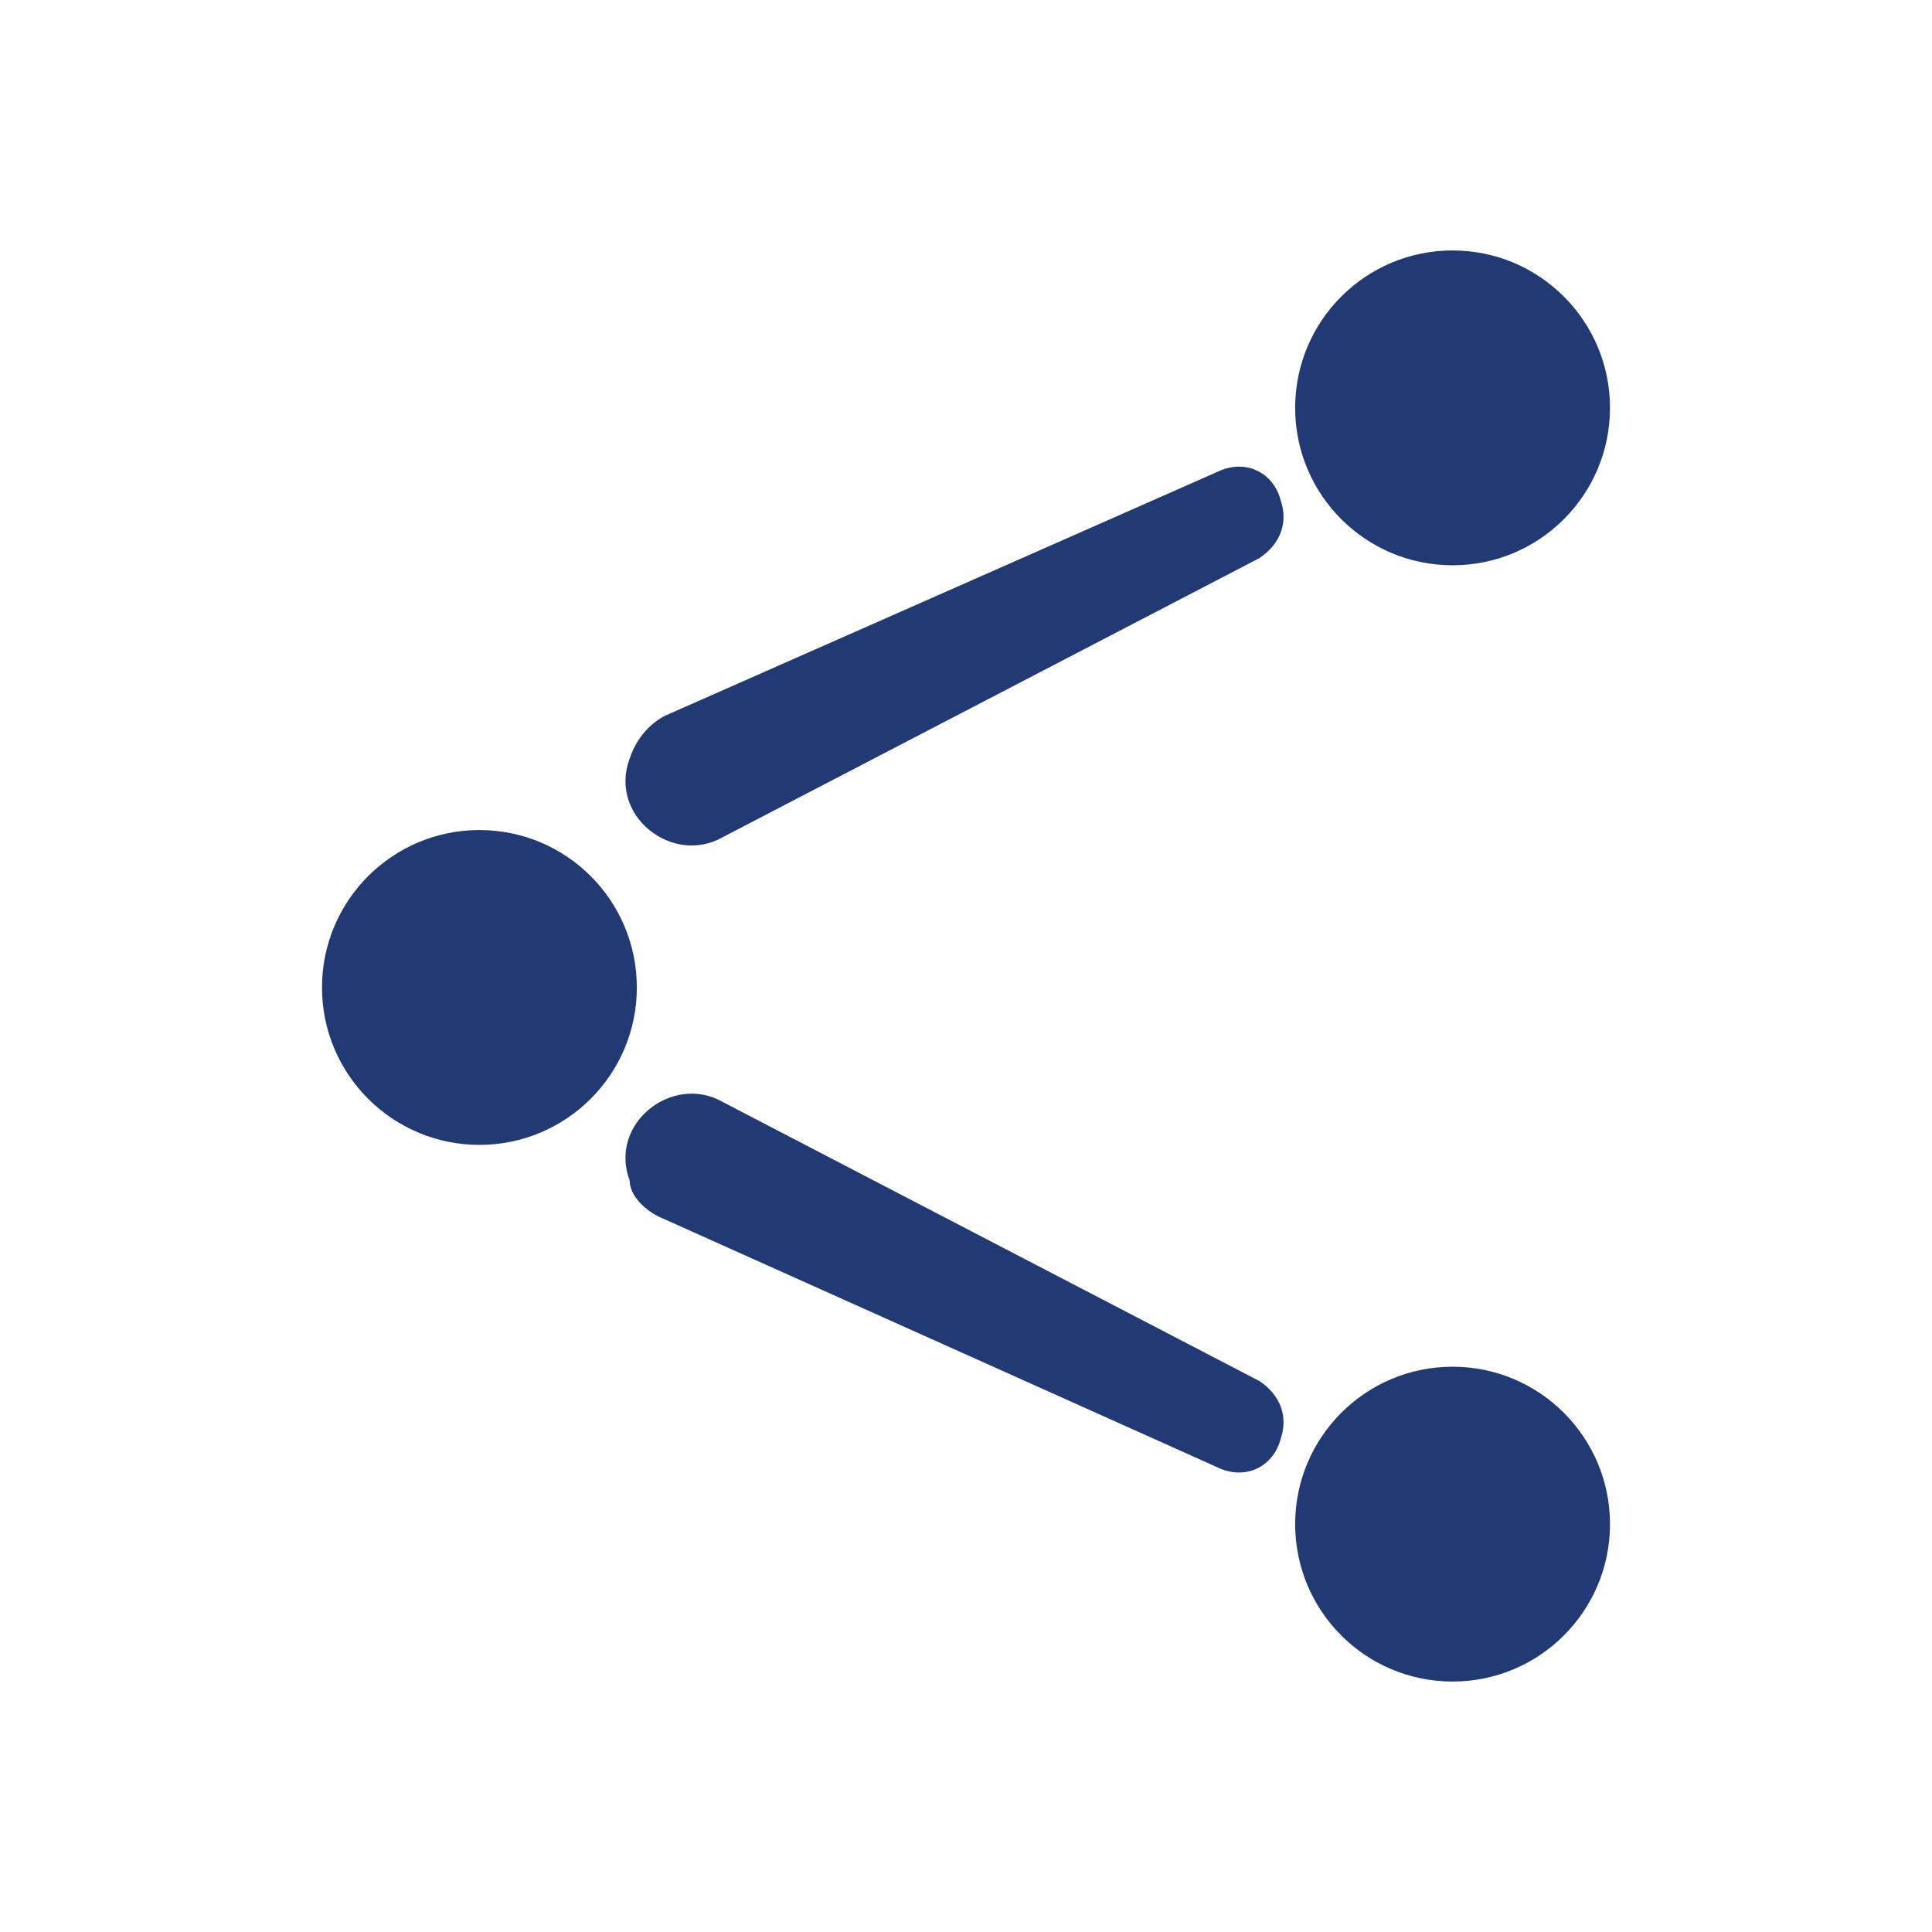 <?xml version="1.0" encoding="utf-8"?>
<!-- Generator: Adobe Illustrator 24.2.0, SVG Export Plug-In . SVG Version: 6.00 Build 0)  -->
<svg version="1.1" id="Layer_1" xmlns="http://www.w3.org/2000/svg" xmlns:xlink="http://www.w3.org/1999/xlink" x="0px" y="0px" viewBox="0 0 27 27" style="enable-background:new 0 0 27 27;" xml:space="preserve">
<style type="text/css">
	.st0{fill:#223a73;}
</style>
	<g>
		<circle class="st0" cx="6.7" cy="13.8" r="2.2"/>
		<circle class="st0" cx="20.3" cy="5.7" r="2.2"/>
		<circle class="st0" cx="20.3" cy="21.3" r="2.2"/>
		<path class="st0" d="M17,6.6c0.4-0.2,0.8,0,0.9,0.4c0,0,0,0,0,0c0.1,0.3,0,0.6-0.3,0.8l-7.5,3.9c-0.7,0.4-1.6-0.3-1.3-1.1l0,0
			c0.1-0.3,0.3-0.5,0.5-0.6L17,6.6z"/>
		<path class="st0" d="M17,20.5c0.4,0.2,0.8,0,0.9-0.4c0,0,0,0,0,0c0.1-0.3,0-0.6-0.3-0.8l-7.5-3.9c-0.7-0.4-1.6,0.3-1.3,1.1l0,0
			C8.8,16.7,9,16.9,9.2,17L17,20.5z"/>
	</g>
</svg>
